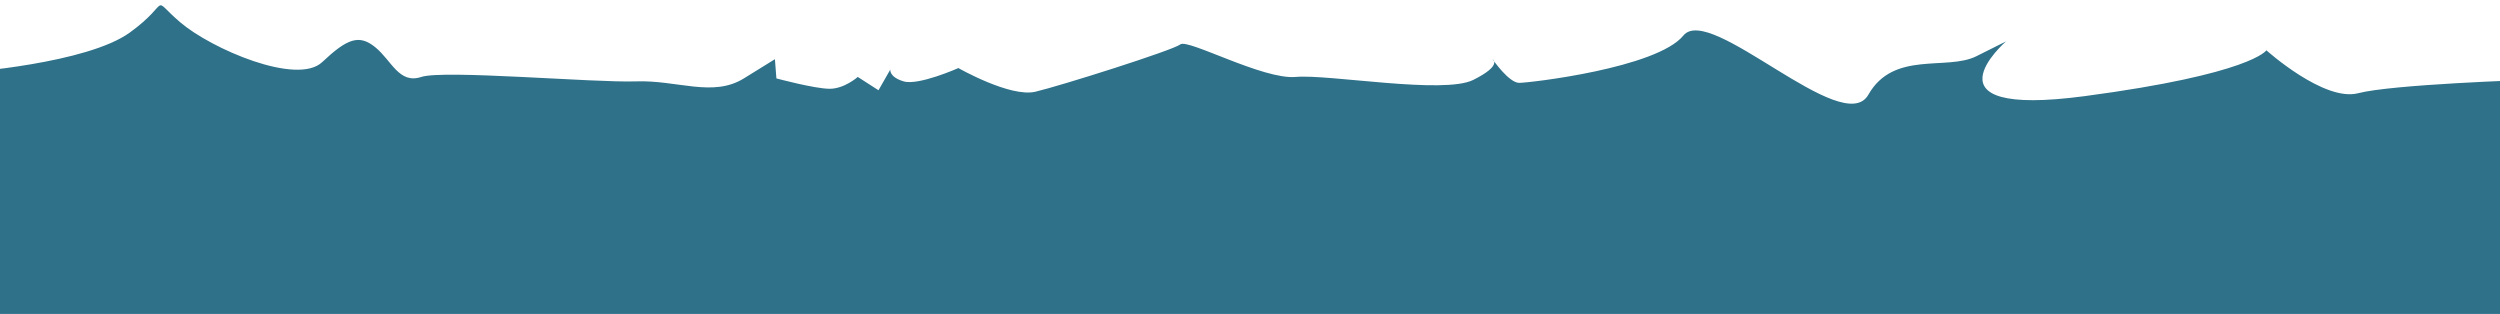 <?xml version="1.0" encoding="utf-8"?>
<!-- Generator: Adobe Illustrator 16.0.0, SVG Export Plug-In . SVG Version: 6.00 Build 0)  -->
<!DOCTYPE svg PUBLIC "-//W3C//DTD SVG 1.1//EN" "http://www.w3.org/Graphics/SVG/1.1/DTD/svg11.dtd">
<svg version="1.1" id="Calque_1" xmlns="http://www.w3.org/2000/svg" xmlns:xlink="http://www.w3.org/1999/xlink" x="0px" y="0px"
	 width="1920px" height="241.091px" viewBox="0 0 1920 241.091" style="enable-background:new 0 0 1920 241.091;"
	 xml:space="preserve">
<path style="fill:#2E7189;" d="M-26.455,55.682c0,0,93.182-6.818,126.136-30.682s14.773-28.41,38.637-7.955
	s89.773,48.865,109.091,30.683s28.409-21.592,40.909-11.364s18.182,28.409,35.227,22.728S456.5,63.637,488.318,62.5
	s59.09,12.501,82.954-2.272s23.864-14.773,23.864-14.773l1.136,14.773c0,0,29.545,7.954,40.909,7.954s21.591-9.091,21.591-9.091
	l15.909,10.228l9.091-15.909c0,0-1.136,5.682,10.228,9.091s42.045-10.228,42.045-10.228s39.772,22.727,59.091,18.182
	S900.818,38.637,906.5,34.091s63.637,27.272,88.637,25s113.636,13.636,136.363,2.272s14.772-15.909,14.772-15.909
	s12.501,18.183,20.455,18.183s105.681-11.364,126.136-36.364s122.728,79.546,142.046,45.455s60.227-18.183,82.954-29.546
	s22.728-11.363,22.728-11.363s-68.182,59.09,60.228,42.045s139.772-35.227,139.772-35.227s44.317,39.772,70.454,32.954
	s130.683-10.228,130.683-10.228l10.227,232.955L-11.682,263.637L-26.455,55.682z"/>
</svg>

